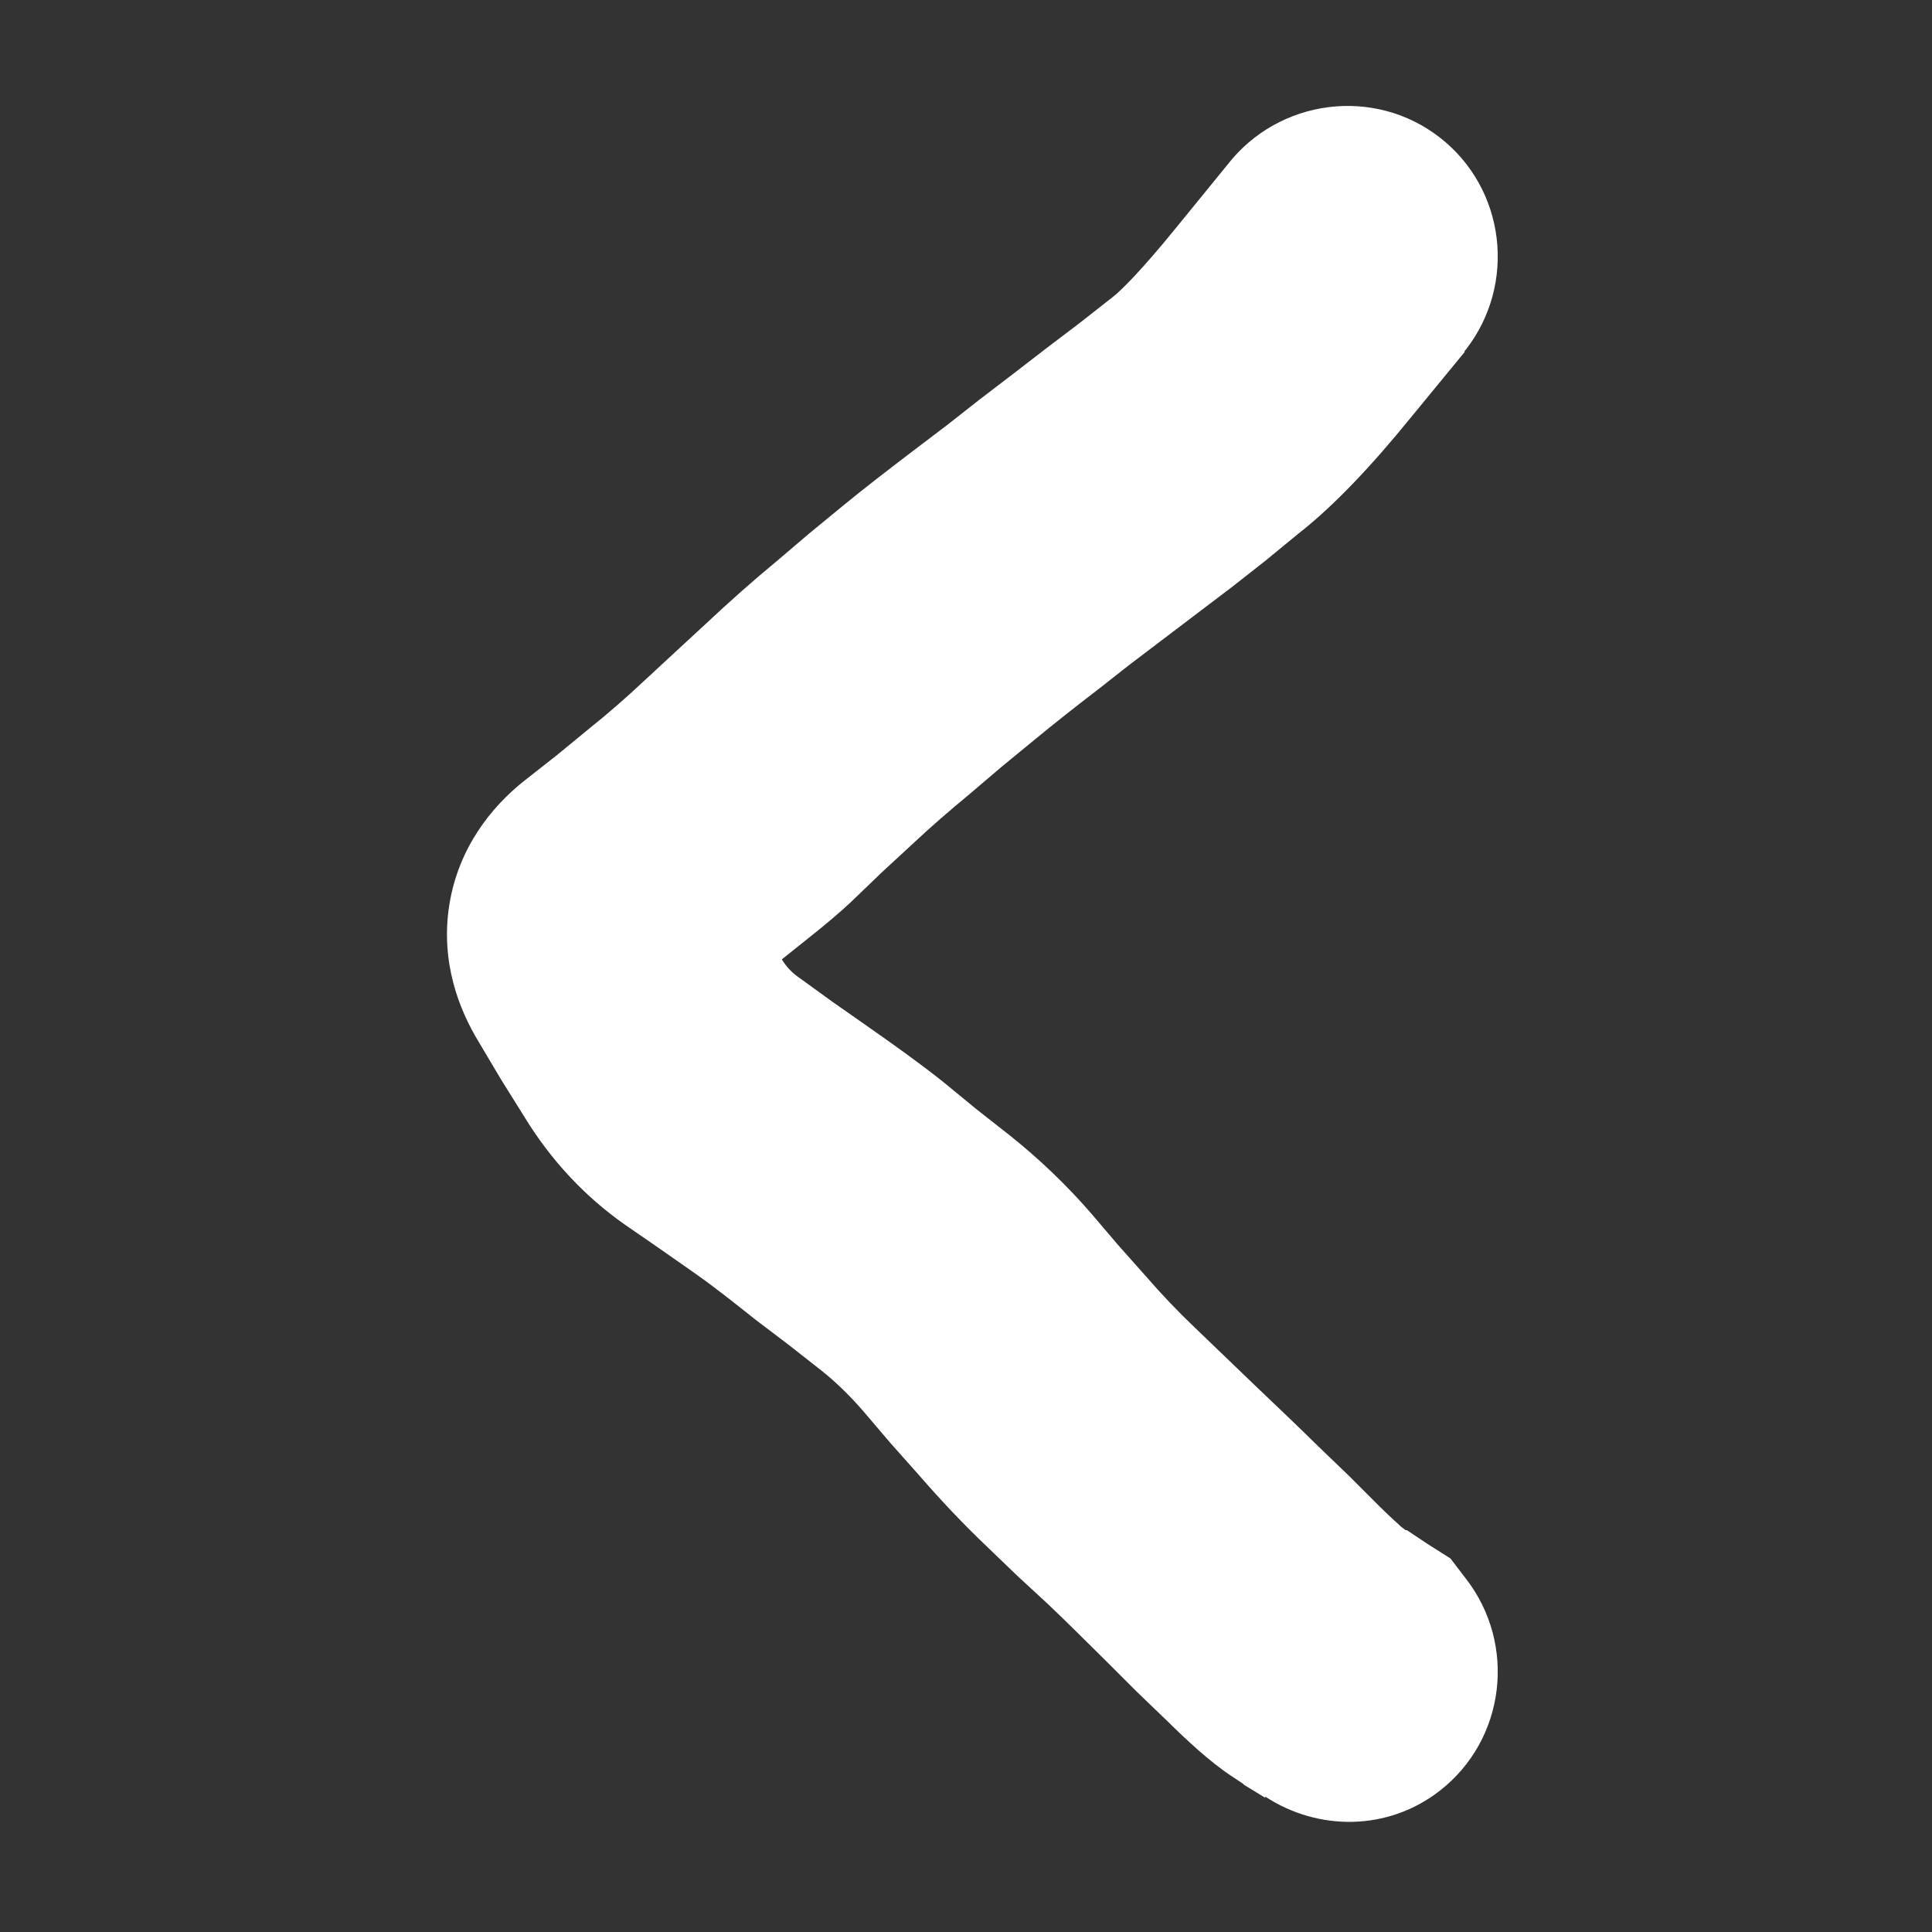 <svg width="512" height="512" viewBox="0 0 512 512" fill="none" xmlns="http://www.w3.org/2000/svg">
<rect x="0" y="0" width="512" height="512" fill="#333333" stroke="none"/>
<path d="M325.312 43.625C338.881 26.194 364.13 22.871 381.562 36.438C398.995 50.007 402.007 75.255 388.438 92.688L388.125 93V93.312L373.75 110.812C363.861 122.987 353.693 133.926 344.062 141.438L335.312 148.625L326.562 155.5L299.375 176.125L290.625 183C285.057 187.255 279.45 191.682 274.062 196.125L265.312 203.312L256.875 210.5C251.761 214.718 246.698 219.1 241.875 223.625L233.75 231.125L225.625 238.938C219.801 244.402 213.412 249.228 207.188 254.25C208.489 256.378 210.036 257.866 211.562 258.938L220.625 265.5L230 272.062C236.788 276.826 243.542 281.608 250 286.75L258.75 293.938L267.5 300.812C275.273 307.004 282.541 313.929 289.062 321.438L296.25 329.875L303.75 338.312C307.805 342.982 312.119 347.531 316.562 351.75L332.812 367.375C338.372 372.647 343.913 377.936 349.375 383.312L357.5 391.125L365.625 399.25C367.973 401.559 369.795 403.226 370.938 404.25L371.25 404.562L372.5 405.5H372.812L378.438 409.25L384.375 413L388.438 418.312C402.007 435.745 398.995 460.993 381.562 474.562C367.708 485.345 349.223 485.234 335.312 476.125V476.438L329.688 473L329.375 472.688L326.562 470.812C320.618 466.95 314.035 460.714 309.375 456.125L301.25 448.312L293.438 440.5C288.293 435.435 283.049 430.153 277.812 425.188L269.688 417.688L261.562 409.875C255.213 403.852 249.195 397.441 243.438 390.812L235.938 382.375L228.75 373.938C225.422 370.106 221.754 366.452 217.812 363.312L209.062 356.438L200 349.562C194.794 345.417 189.558 341.231 184.062 337.375L174.688 330.812L165.625 324.562C154.817 316.98 145.891 307.282 139.062 296.125L132.812 286.125L126.875 276.125C121.68 267.624 116.689 254.974 119.062 239.875C121.494 224.458 130.479 213.667 138.75 207.062L147.5 200.188L156.25 193C161.227 189.024 165.996 184.838 170.625 180.5L179.062 172.688L187.188 165.188C193.247 159.503 199.52 153.917 205.938 148.625L214.375 141.438L223.125 134.25C229.244 129.205 235.559 124.39 241.875 119.562L250.938 112.688L259.688 105.812C265.514 101.36 271.411 96.88 277.188 92.375L286.25 85.5L295 78.625C297.18 76.924 302.534 71.606 311.562 60.5L325.312 43.625ZM340.312 455.5L340.938 455.188L340.312 455.5Z" fill="white"/>
</svg>
